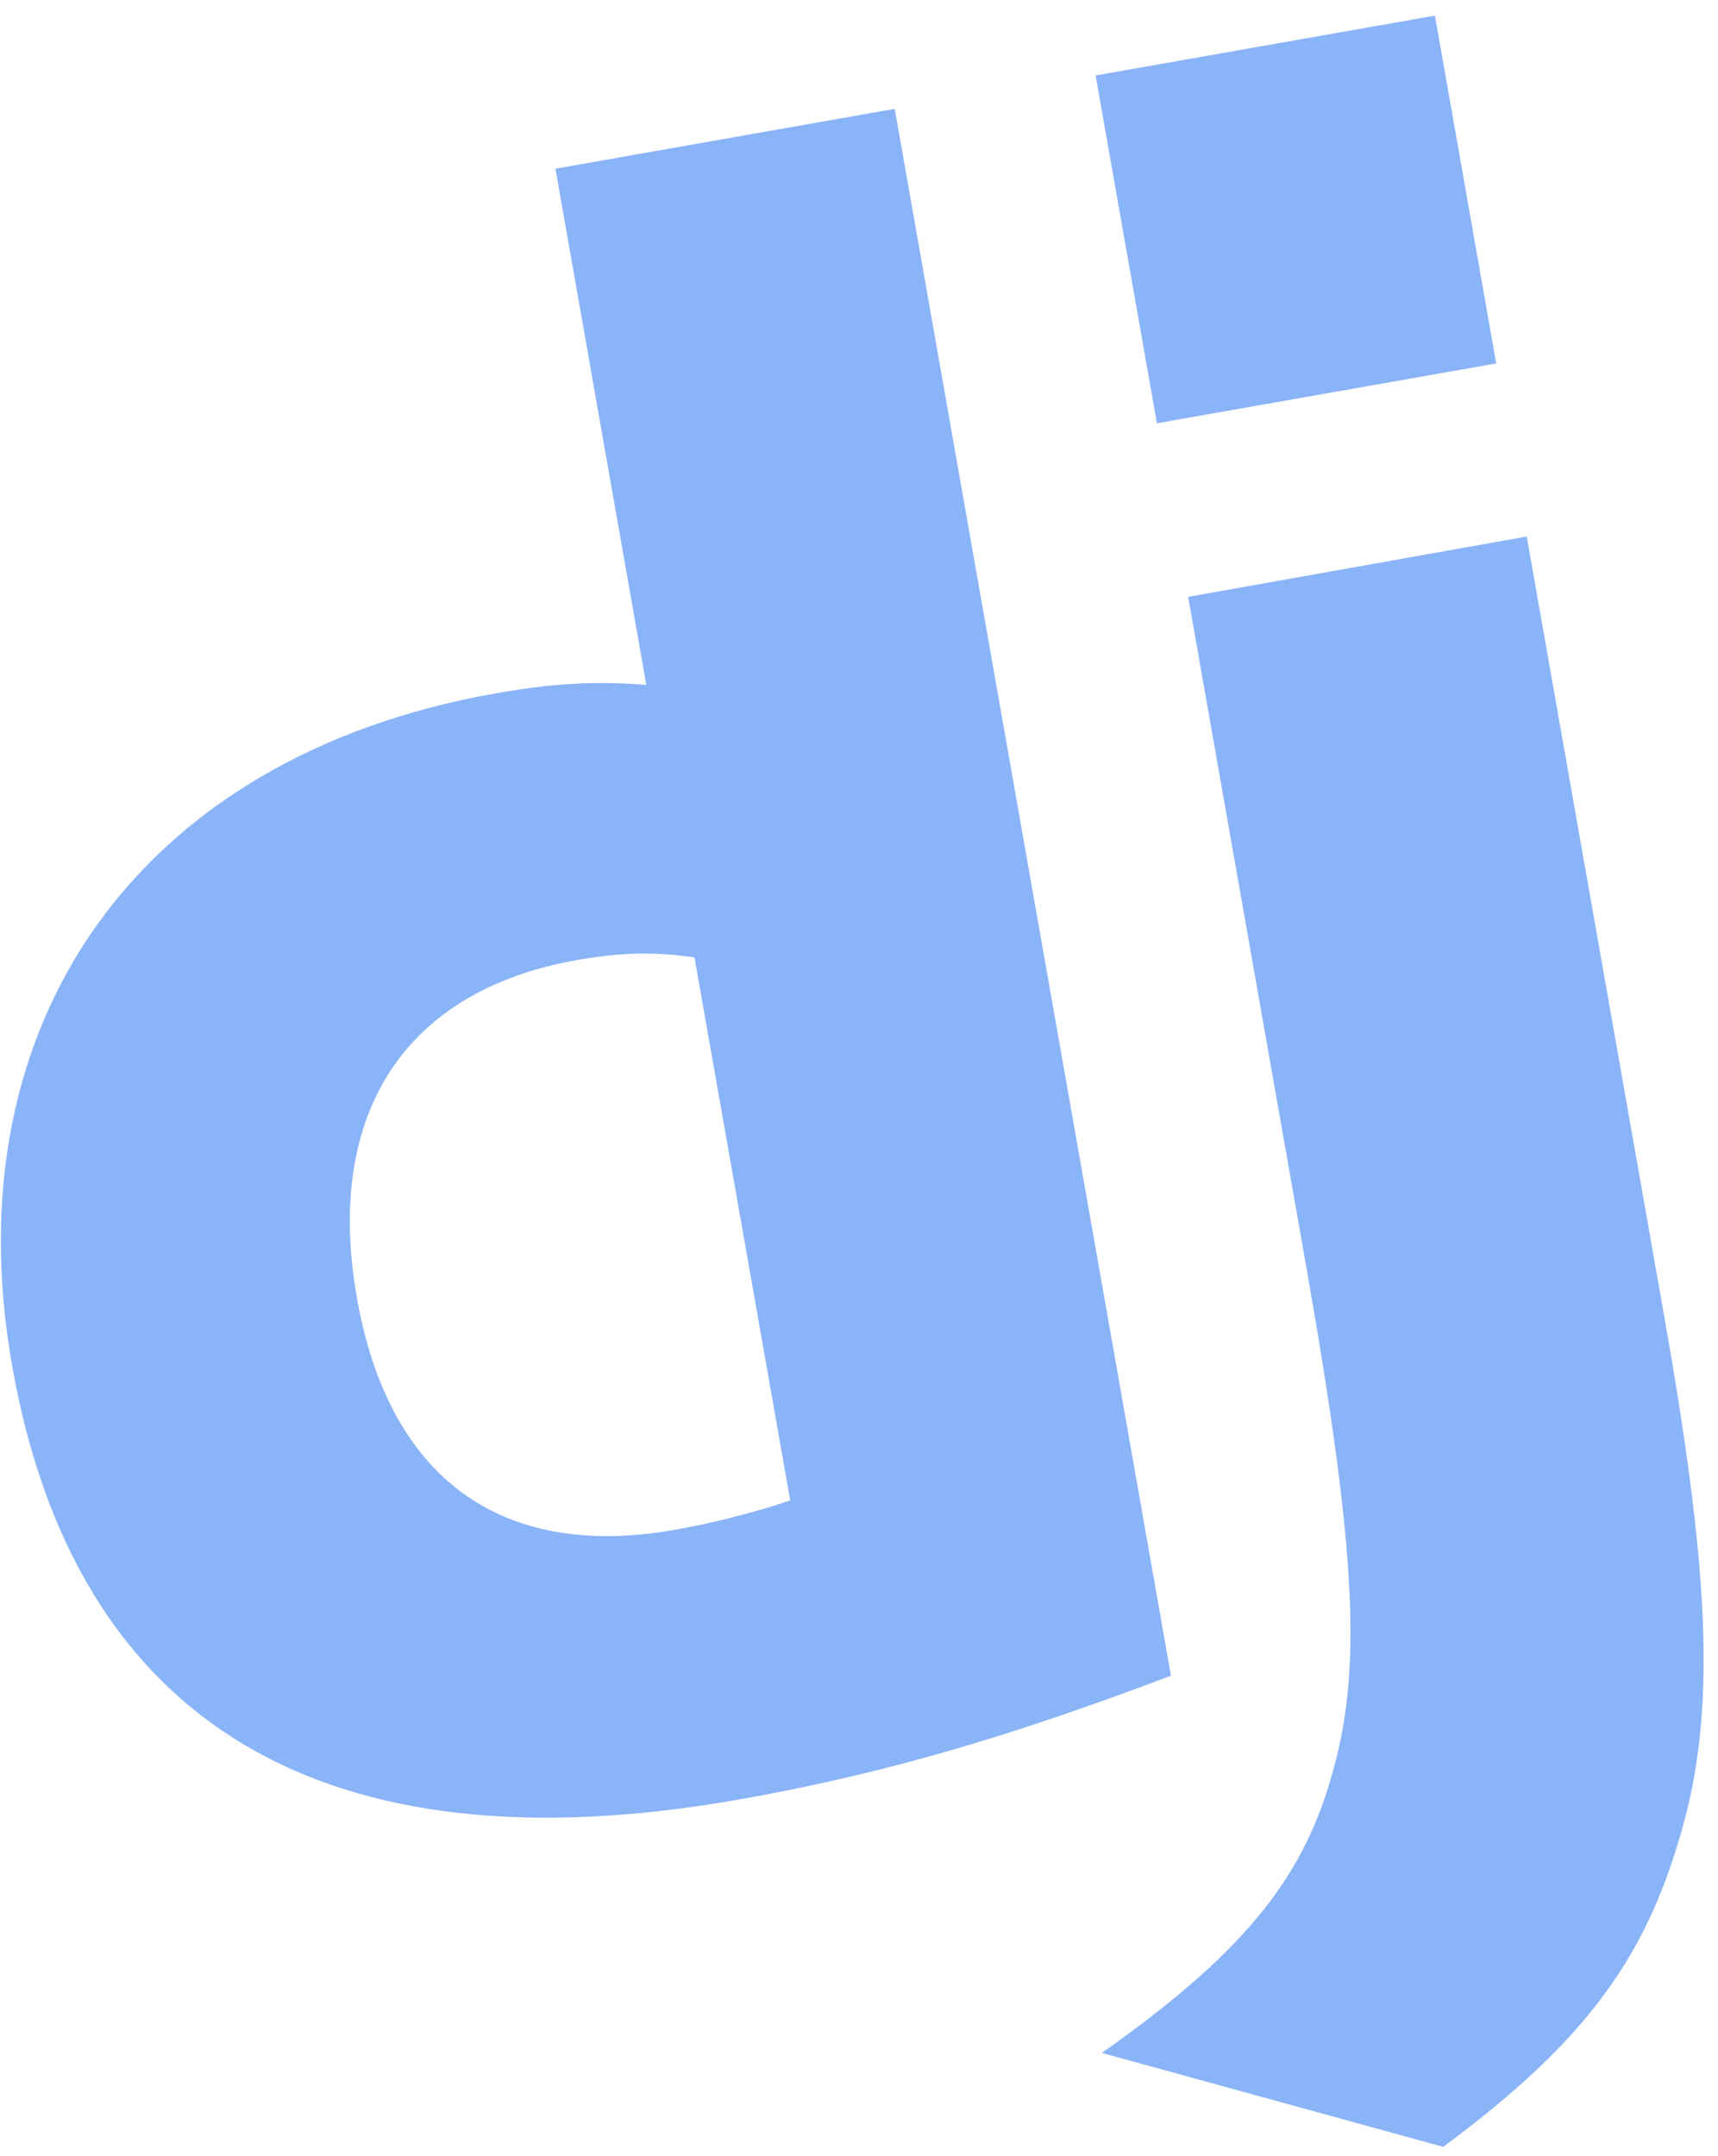 <svg width="106" height="133" viewBox="0 0 106 133" fill="none" xmlns="http://www.w3.org/2000/svg">
<path d="M34.269 10.408L55.204 6.716L72.248 103.379C61.869 107.308 54.126 109.512 45.559 111.022C20 115.529 4.644 106.353 0.747 84.249C-3.008 62.957 8.692 46.634 30.578 42.775C33.978 42.176 36.607 41.991 39.877 42.253L34.269 10.408ZM42.849 59.068C40.259 58.686 38.172 58.776 35.59 59.231C24.987 61.1 20.014 68.686 22.023 80.079C23.984 91.199 30.906 96.27 41.644 94.377C44.056 93.947 46.432 93.342 48.755 92.566L42.849 59.068ZM94.199 33.099L102.735 81.51C105.676 98.192 105.861 106.402 103.449 113.965C101.221 121.209 97.476 126.205 89.046 132.445L67.98 126.649C76.461 120.679 80.275 116.095 82.101 109.757C84.04 103.263 83.775 96.18 80.57 78.006L73.308 36.822L94.199 33.099ZM67.597 4.656L88.533 0.964L92.316 22.422L71.381 26.113L67.597 4.656Z" fill="#8AB4F8"/>
</svg>
